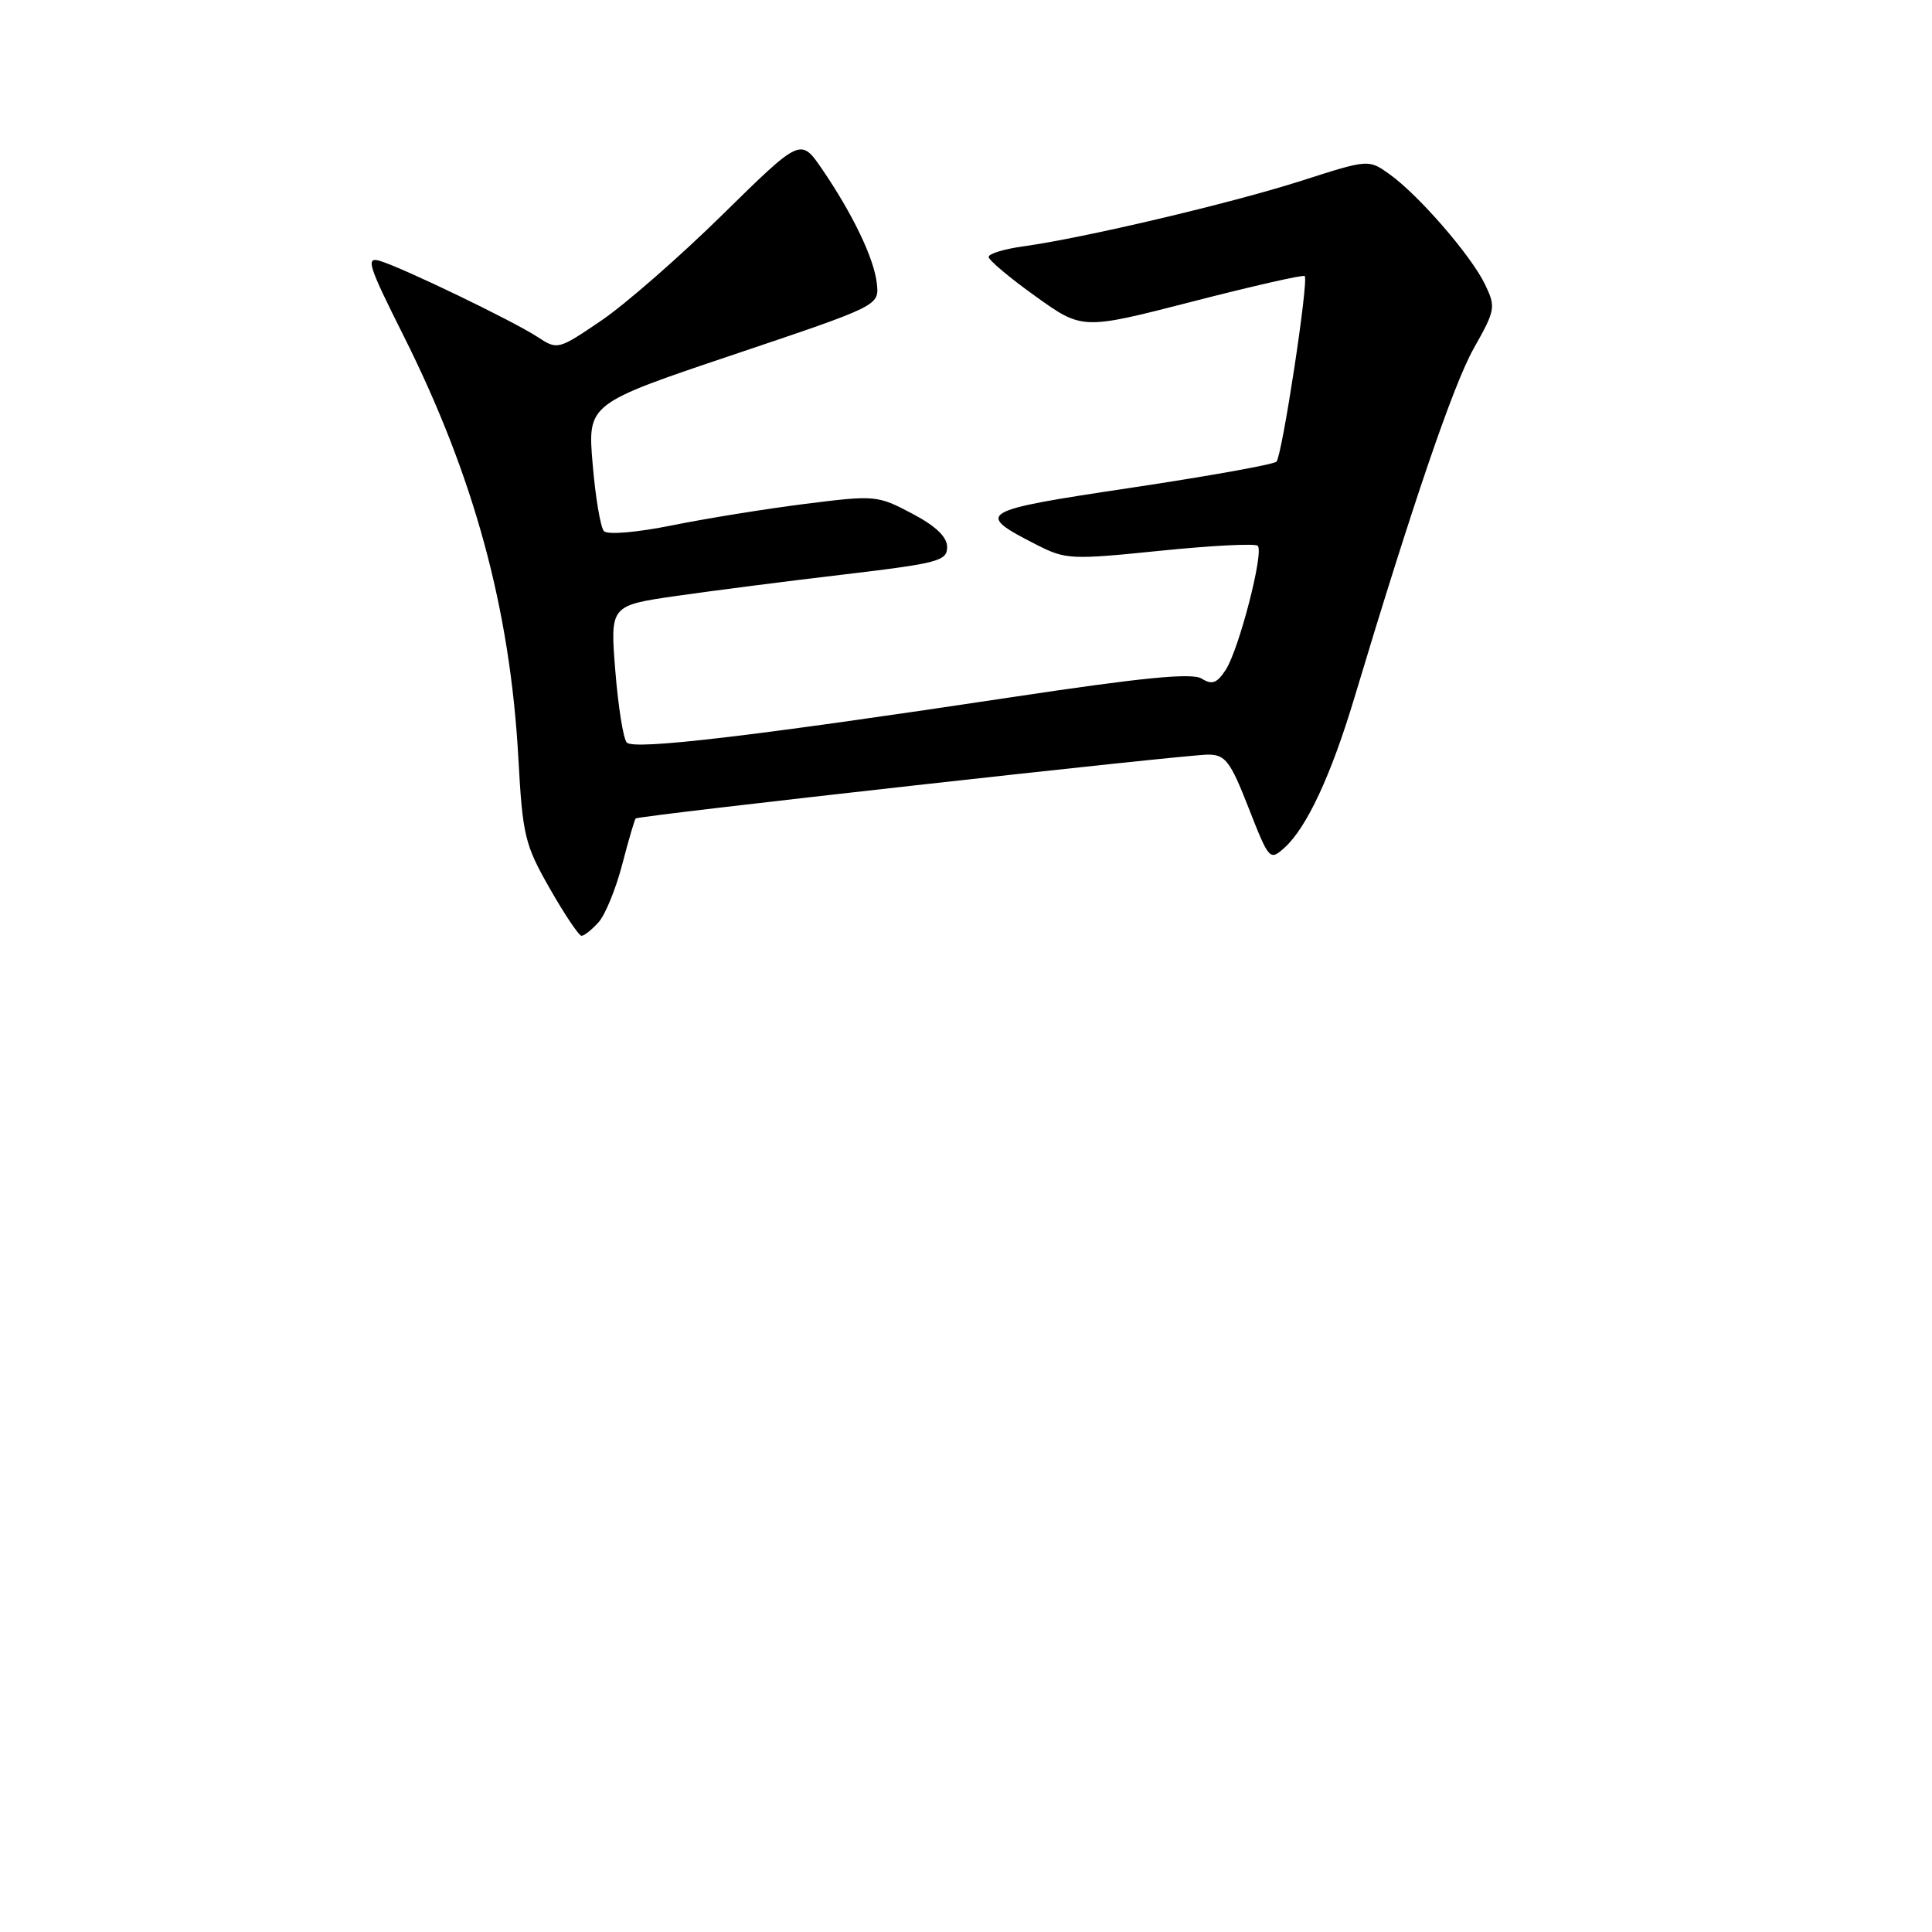 <?xml version="1.0" encoding="UTF-8" standalone="no"?>
<!DOCTYPE svg PUBLIC "-//W3C//DTD SVG 1.1//EN" "http://www.w3.org/Graphics/SVG/1.1/DTD/svg11.dtd" >
<svg xmlns="http://www.w3.org/2000/svg" xmlns:xlink="http://www.w3.org/1999/xlink" version="1.1" viewBox="0 0 256 256">
 <g >
 <path fill="currentColor"
d=" M 79.30 122.22 C 80.19 121.24 81.60 117.80 82.44 114.57 C 83.28 111.34 84.09 108.59 84.23 108.45 C 84.65 108.06 157.18 99.97 160.09 99.99 C 162.37 100.00 163.02 100.85 165.45 107.06 C 168.17 114.00 168.25 114.08 170.22 112.31 C 173.15 109.66 176.39 102.70 179.45 92.50 C 187.18 66.78 192.58 50.95 195.28 46.16 C 198.16 41.06 198.22 40.69 196.76 37.66 C 194.93 33.86 187.94 25.80 184.10 23.07 C 181.34 21.10 181.34 21.10 172.42 23.96 C 163.11 26.94 143.55 31.55 135.61 32.64 C 133.08 32.99 131.00 33.62 131.00 34.04 C 131.00 34.47 133.80 36.82 137.21 39.26 C 143.42 43.71 143.42 43.71 157.96 39.97 C 165.96 37.91 172.67 36.38 172.88 36.58 C 173.44 37.10 169.89 60.37 169.14 61.17 C 168.79 61.54 160.09 63.10 149.81 64.64 C 129.53 67.68 129.07 67.96 137.37 72.19 C 141.21 74.15 141.93 74.18 153.72 72.98 C 160.50 72.29 166.33 71.99 166.66 72.32 C 167.50 73.17 164.18 86.02 162.42 88.75 C 161.25 90.54 160.61 90.78 159.23 89.92 C 157.95 89.13 151.45 89.76 134.00 92.39 C 99.67 97.56 84.00 99.41 83.05 98.39 C 82.59 97.90 81.91 93.61 81.53 88.86 C 80.84 80.23 80.84 80.23 89.67 78.96 C 94.53 78.26 104.58 76.97 112.00 76.10 C 124.30 74.64 125.50 74.32 125.50 72.50 C 125.50 71.14 124.01 69.71 120.84 68.04 C 116.27 65.63 115.97 65.60 106.67 66.77 C 101.45 67.43 93.50 68.71 89.02 69.62 C 84.35 70.56 80.51 70.88 80.03 70.38 C 79.57 69.90 78.90 65.90 78.53 61.50 C 77.85 53.50 77.85 53.50 97.17 47.00 C 116.50 40.50 116.50 40.50 116.19 37.59 C 115.83 34.26 113.01 28.38 108.91 22.38 C 106.09 18.27 106.09 18.27 95.79 28.39 C 90.13 33.96 82.89 40.29 79.70 42.46 C 73.94 46.37 73.88 46.39 71.20 44.63 C 67.97 42.52 53.39 35.49 50.34 34.57 C 48.42 34.00 48.78 35.13 53.47 44.48 C 62.82 63.14 67.58 80.65 68.68 100.35 C 69.25 110.75 69.53 111.92 72.86 117.75 C 74.82 121.19 76.71 124.00 77.06 124.00 C 77.41 124.00 78.41 123.20 79.30 122.22 Z "/>
</g>
</svg>